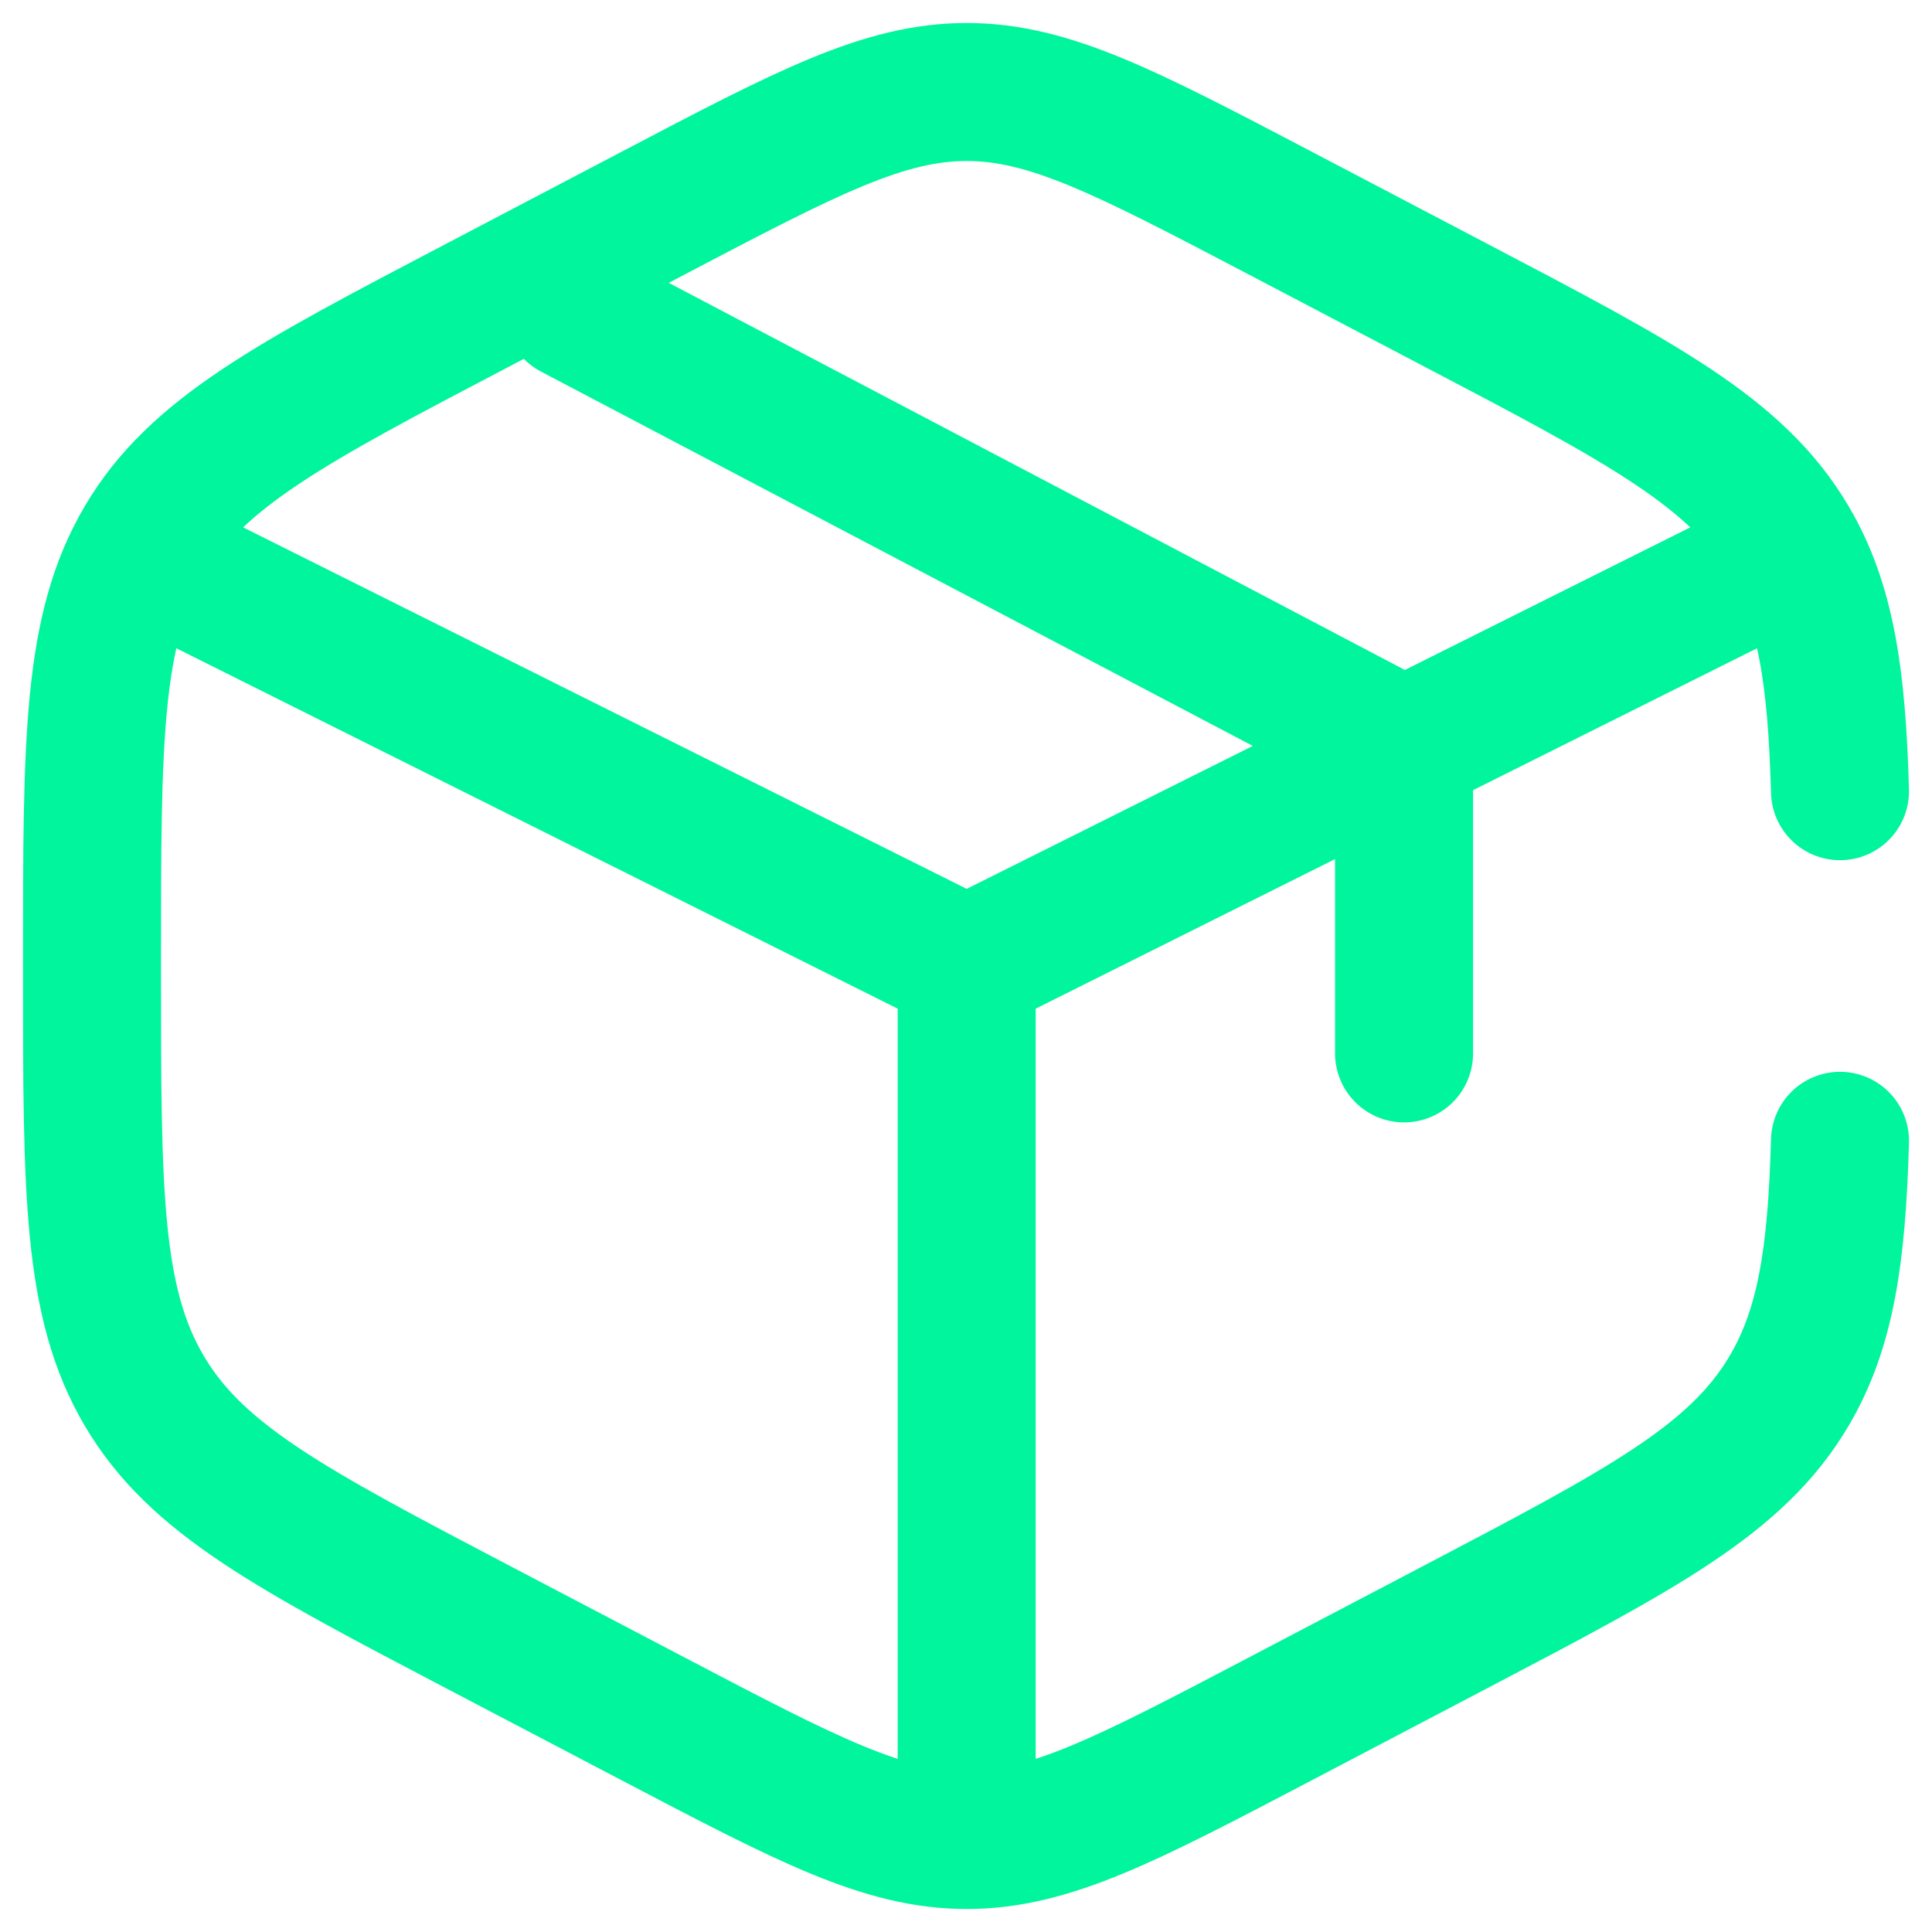 <svg width="42" height="42" viewBox="0 0 42 42" fill="none" xmlns="http://www.w3.org/2000/svg">
<path d="M40 17.2C39.93 14.709 39.694 13.121 38.895 11.766C37.758 9.838 35.712 8.764 31.622 6.621L27.819 4.626C24.48 2.876 22.81 2 21.015 2C19.22 2 17.551 2.874 14.212 4.626L10.409 6.621C6.318 8.764 4.272 9.838 3.135 11.766C2 13.693 2 16.092 2 20.89V21.112C2 25.908 2 28.307 3.135 30.234C4.272 32.163 6.318 33.236 10.409 35.381L14.212 37.374C17.551 39.124 19.22 40 21.015 40C22.81 40 24.48 39.126 27.819 37.374L31.622 35.379C35.712 33.234 37.758 32.163 38.895 30.234C39.694 28.879 39.93 27.291 40 24.8M38.129 12.45L30.523 16.25M30.523 16.25L29.572 16.725L21.015 21M30.523 16.25V22.9M30.523 16.25L12.458 6.75M21.015 21L3.902 12.45M21.015 21V39.05" stroke="#01F59D" stroke-width="3" stroke-linecap="round"/>
</svg>

